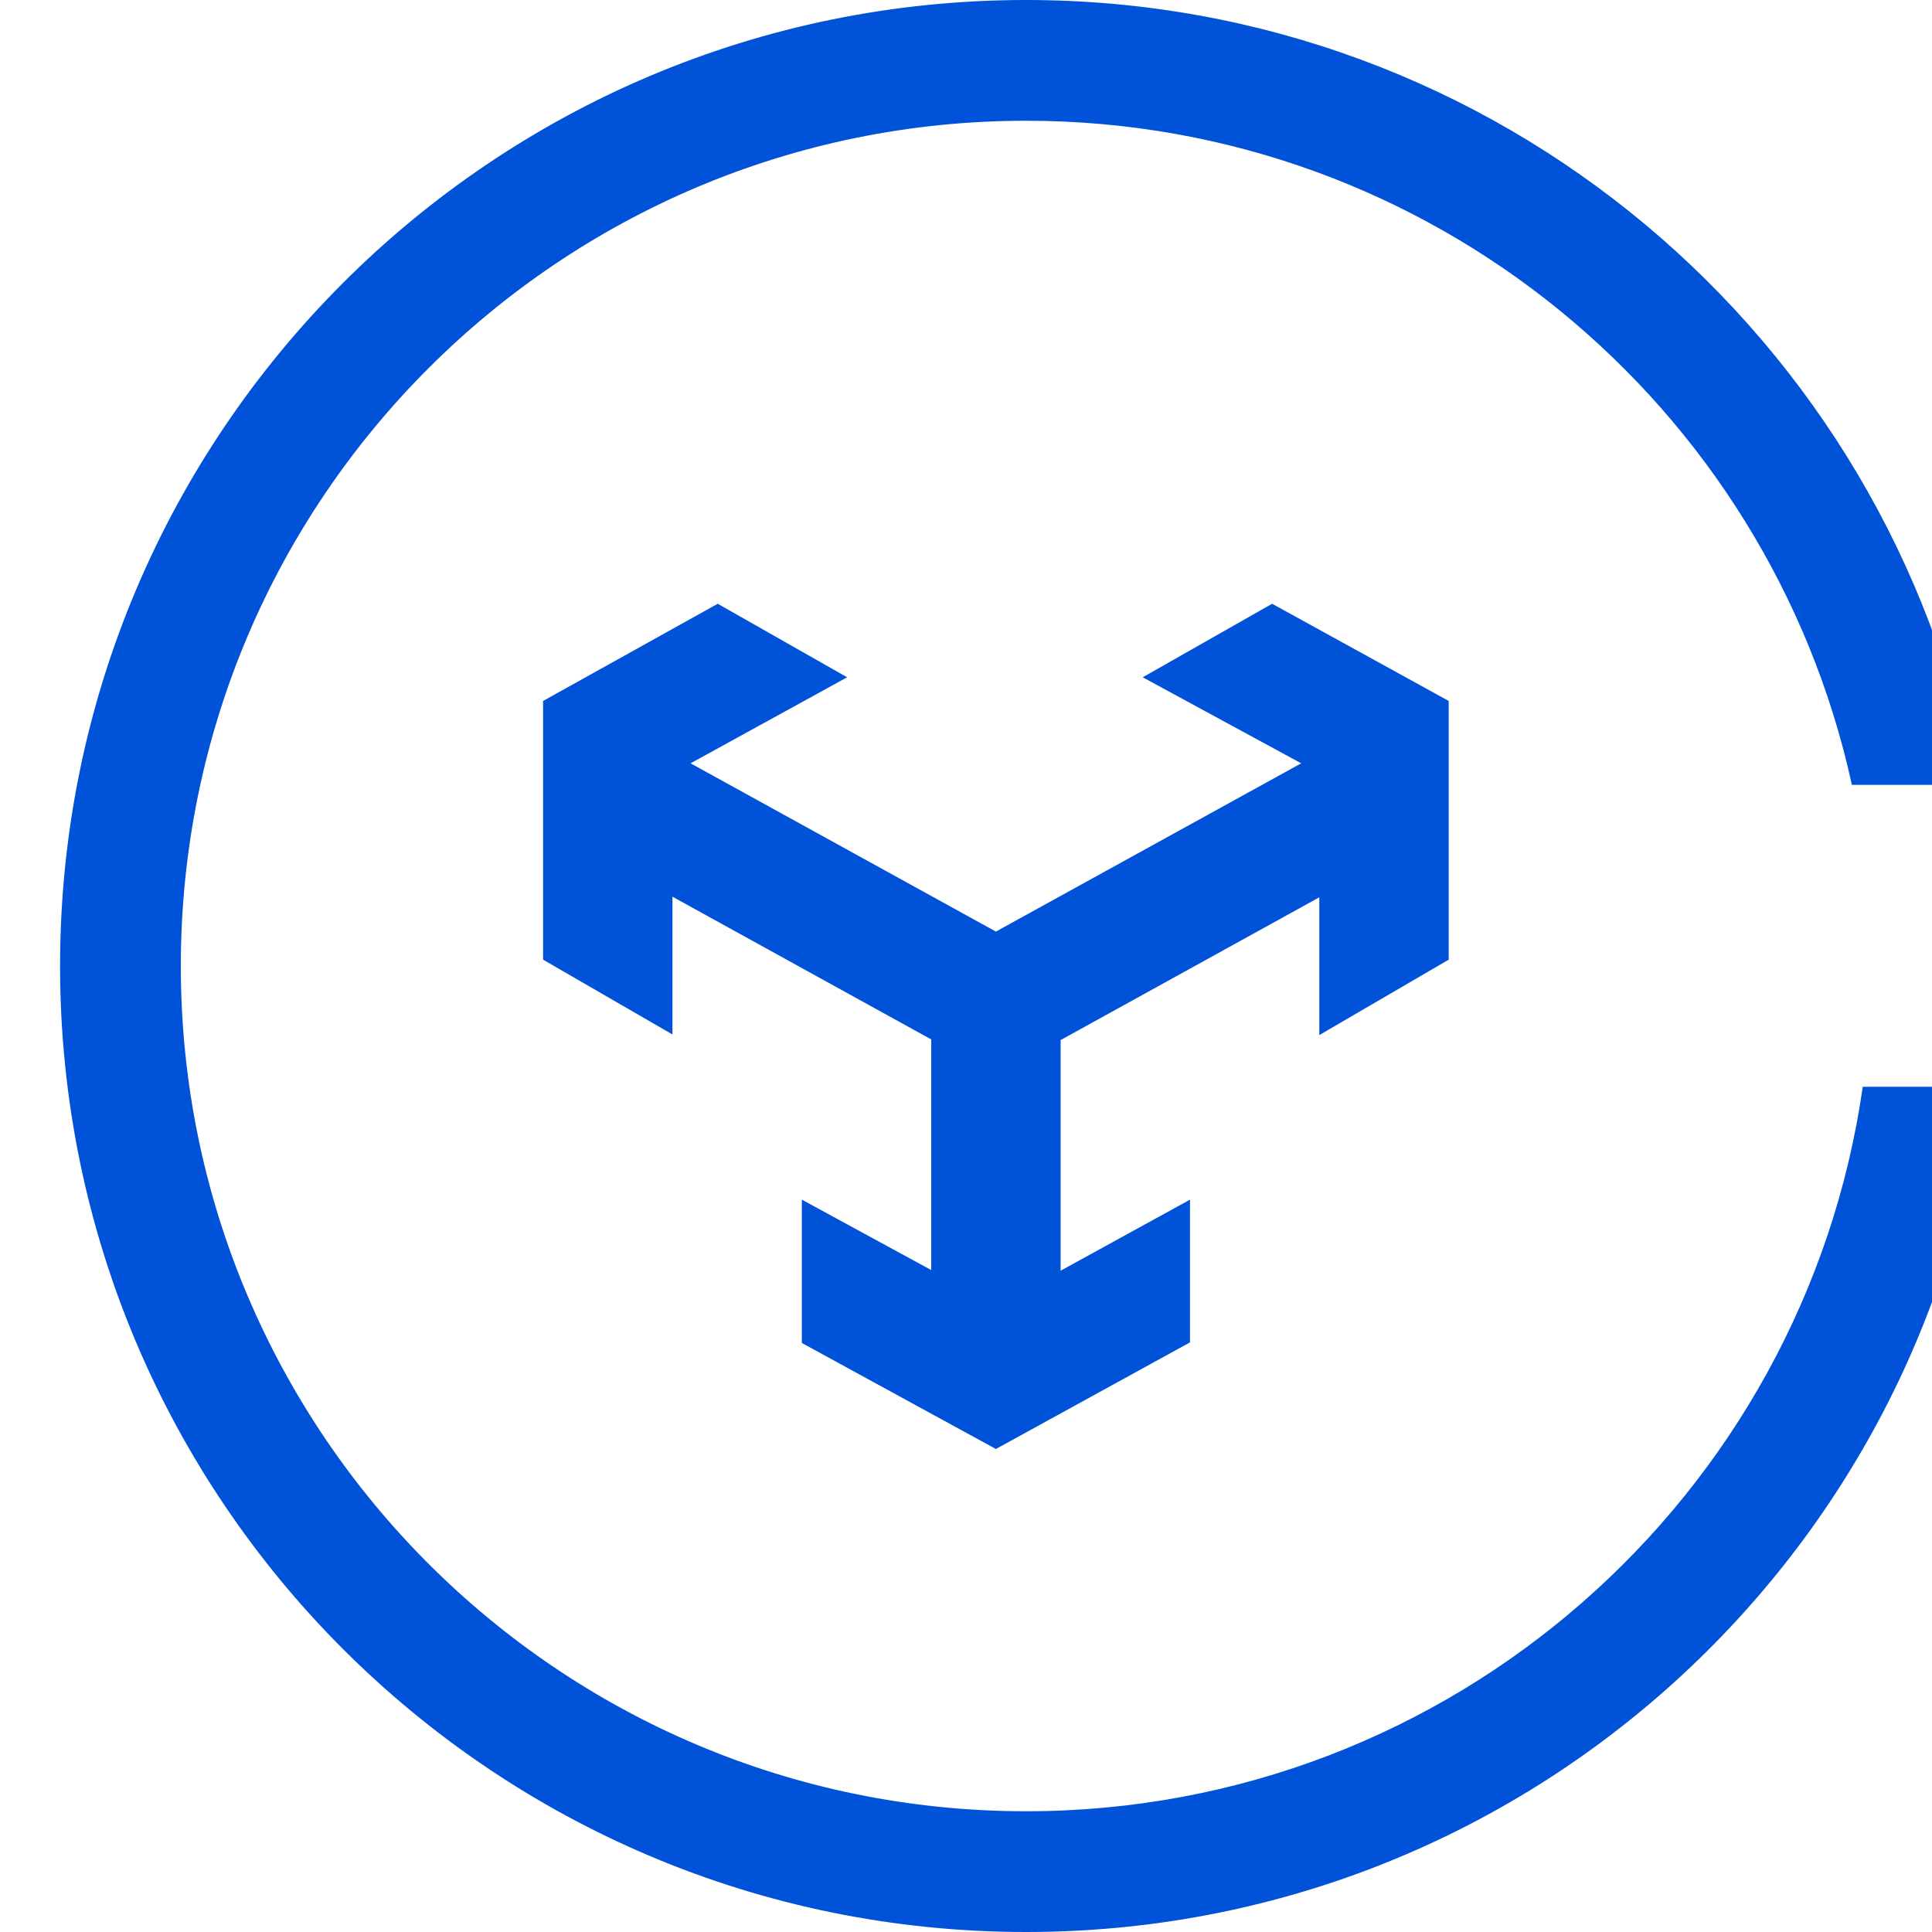 <svg width="32" height="32" viewBox="0 0 32 32" xmlns="http://www.w3.org/2000/svg"><g fill="#0052D9" fill-rule="nonzero"><path d="M23.995 15.895L23.995 11.61 21.07 10 18.927 11.218 21.552 12.643 16.495 15.43 11.438 12.643 14.031 11.218 11.888 10 8.995 11.61 8.995 15.895 11.138 17.134 11.138 14.852 15.424 17.216 15.424 21.036 13.281 19.87 13.281 22.244 16.495 24 19.71 22.234 19.71 19.87 17.567 21.047 17.567 17.227 21.852 14.862 21.852 17.144z"/><path d="M32.714,13 L30.673,13 C29.3,6.709 23.697,2 16.995,2 C9.263,2 2.995,8.268 2.995,16 C2.995,23.731 9.263,30 16.995,30 C24.048,30 29.883,24.784 30.853,18 L32.871,18 C31.887,25.892 25.154,32 16.995,32 C8.158,32 0.995,24.836 0.995,16 C0.995,7.163 8.158,-0 16.995,-0 C24.806,-0 31.31,5.597 32.714,13 Z"/></g></svg>